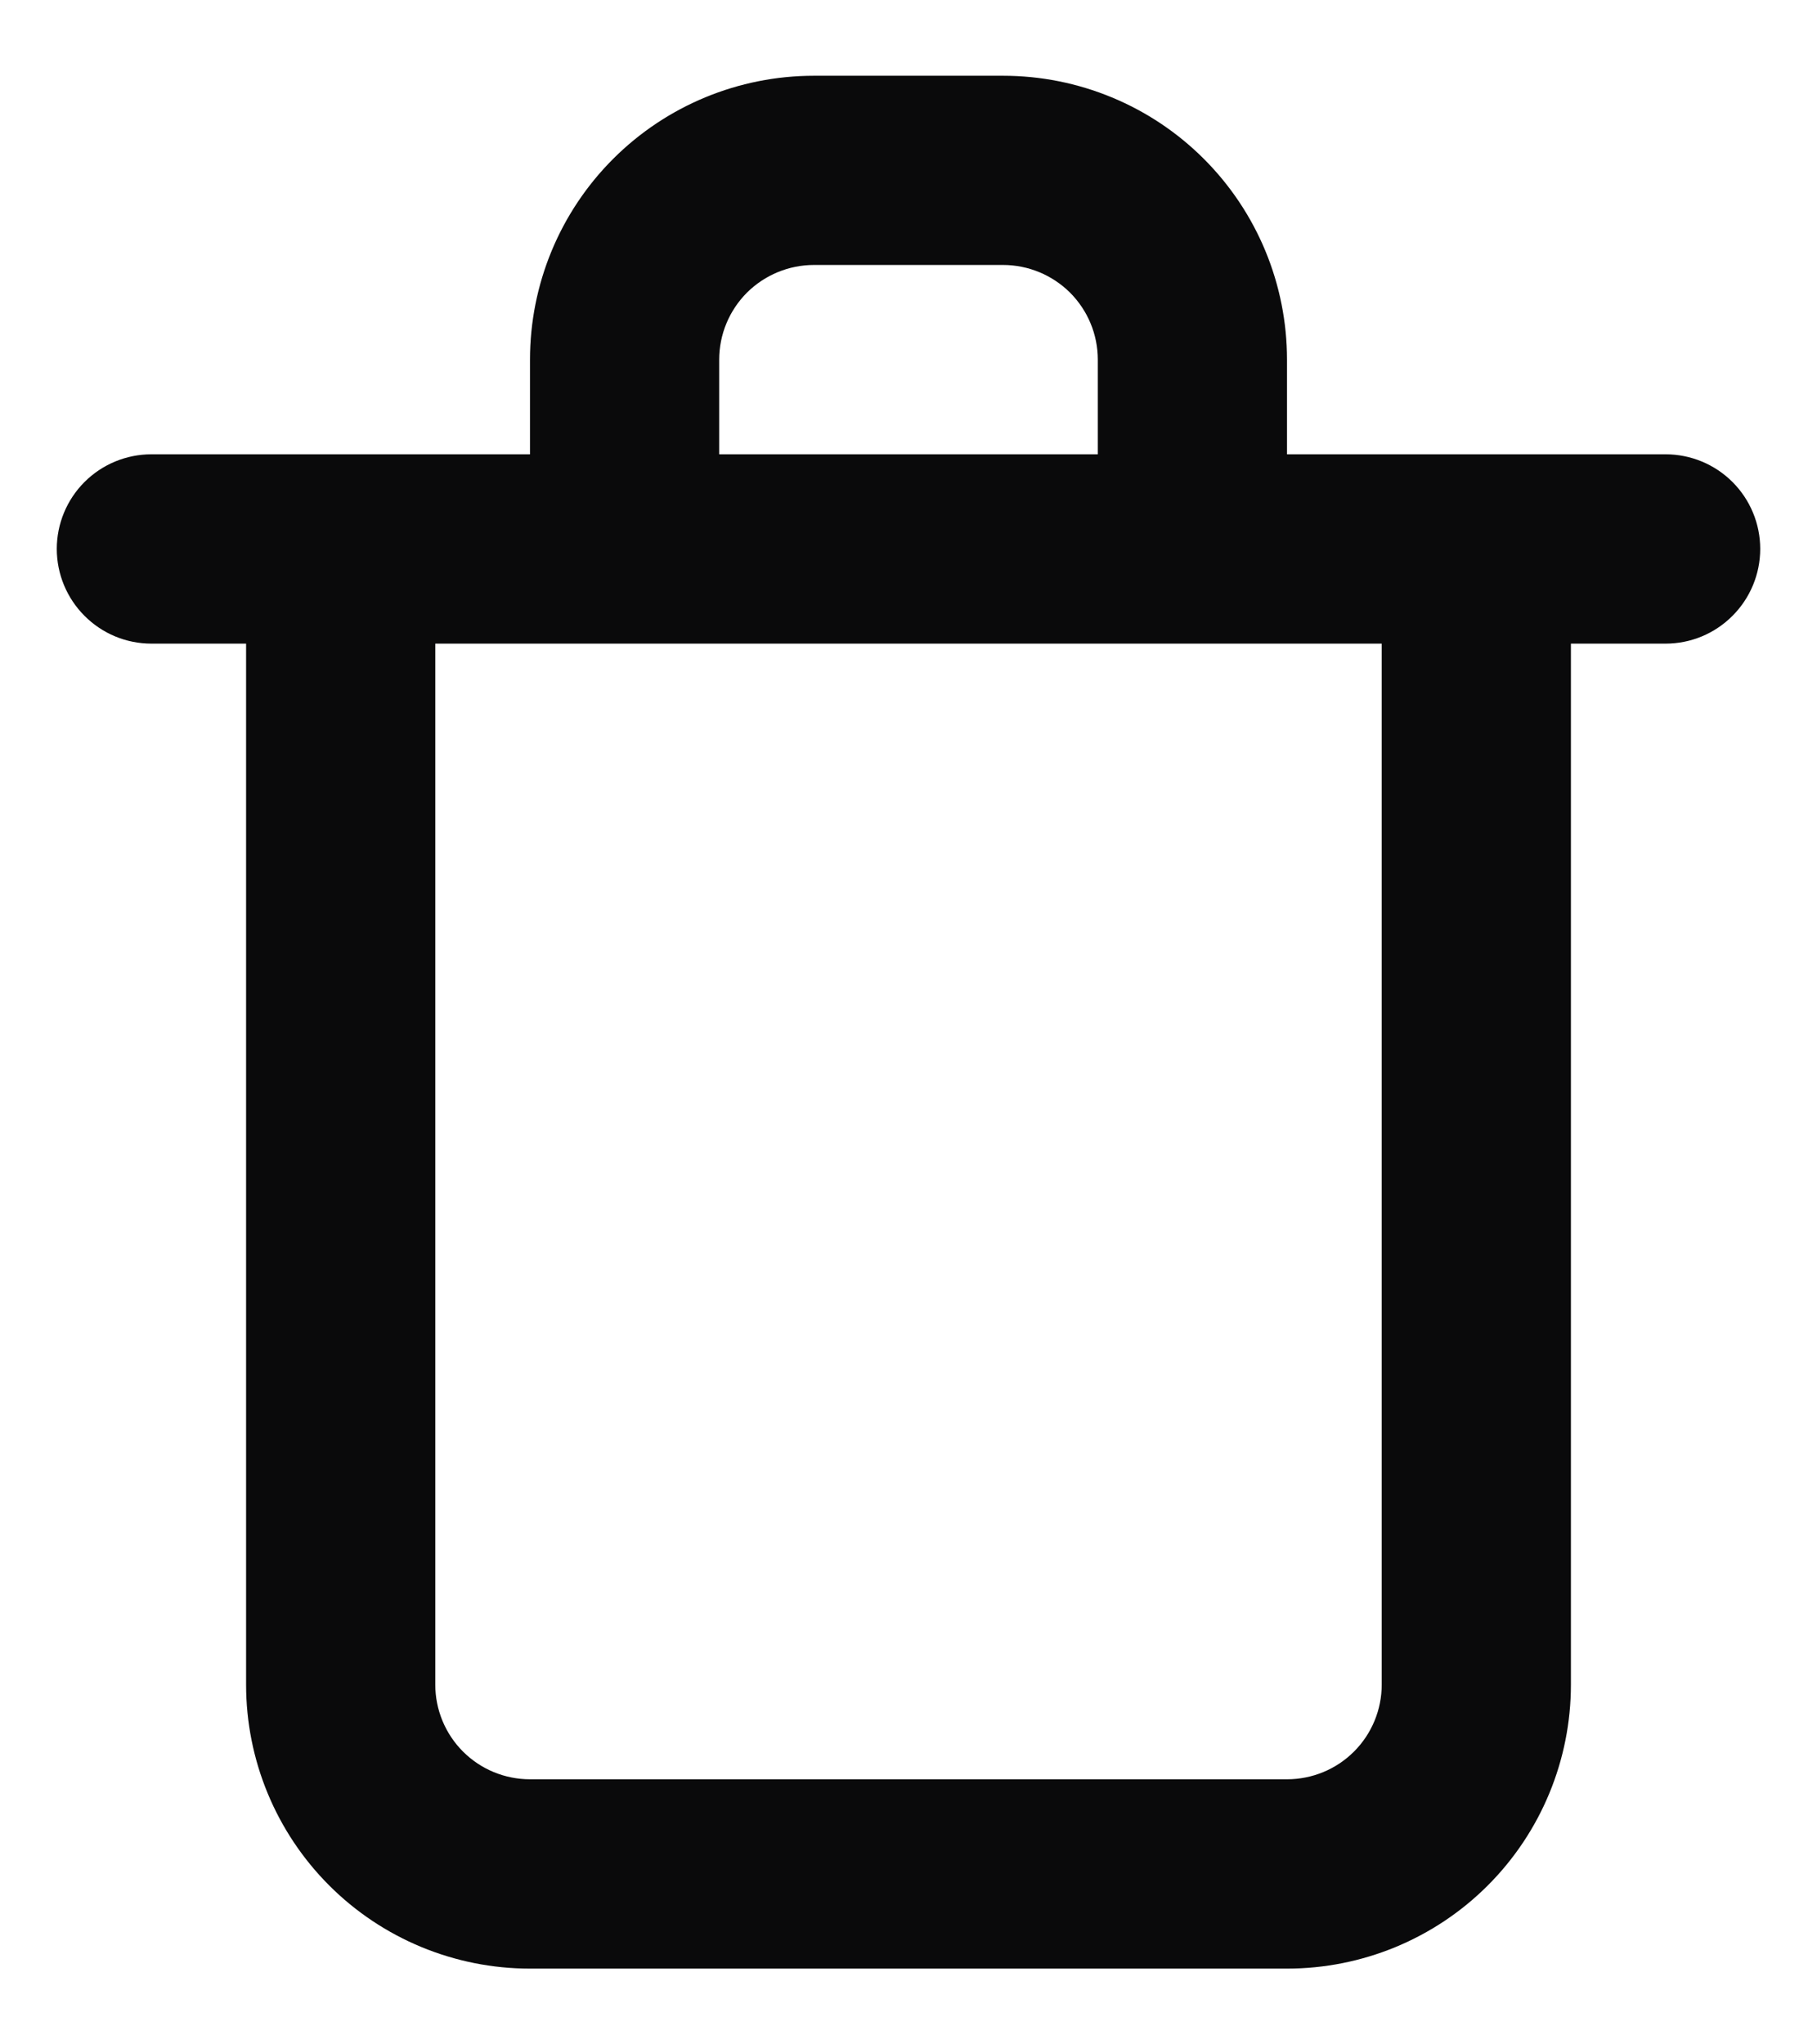<svg width="16" height="18" viewBox="0 0 16 18" fill="none" xmlns="http://www.w3.org/2000/svg">
<path d="M14.667 4H11.333V3.167C11.333 2.503 11.07 1.868 10.601 1.399C10.132 0.93 9.496 0.667 8.833 0.667H7.167C6.504 0.667 5.868 0.93 5.399 1.399C4.93 1.868 4.667 2.503 4.667 3.167V4H1.333C1.112 4 0.9 4.088 0.744 4.244C0.588 4.4 0.5 4.612 0.5 4.833C0.5 5.054 0.588 5.266 0.744 5.422C0.9 5.579 1.112 5.667 1.333 5.667H2.167V14.833C2.167 15.496 2.43 16.132 2.899 16.601C3.368 17.07 4.004 17.333 4.667 17.333H11.333C11.996 17.333 12.632 17.07 13.101 16.601C13.57 16.132 13.833 15.496 13.833 14.833V5.667H14.667C14.888 5.667 15.1 5.579 15.256 5.422C15.412 5.266 15.5 5.054 15.5 4.833C15.5 4.612 15.412 4.4 15.256 4.244C15.1 4.088 14.888 4 14.667 4ZM6.333 3.167C6.333 2.945 6.421 2.734 6.577 2.577C6.734 2.421 6.946 2.333 7.167 2.333H8.833C9.054 2.333 9.266 2.421 9.423 2.577C9.579 2.734 9.667 2.945 9.667 3.167V4H6.333V3.167ZM12.167 14.833C12.167 15.054 12.079 15.266 11.923 15.422C11.766 15.579 11.554 15.666 11.333 15.666H4.667C4.446 15.666 4.234 15.579 4.077 15.422C3.921 15.266 3.833 15.054 3.833 14.833V5.667H12.167V14.833Z" fill="#010102" fill-opacity="0.96"/>
</svg>
